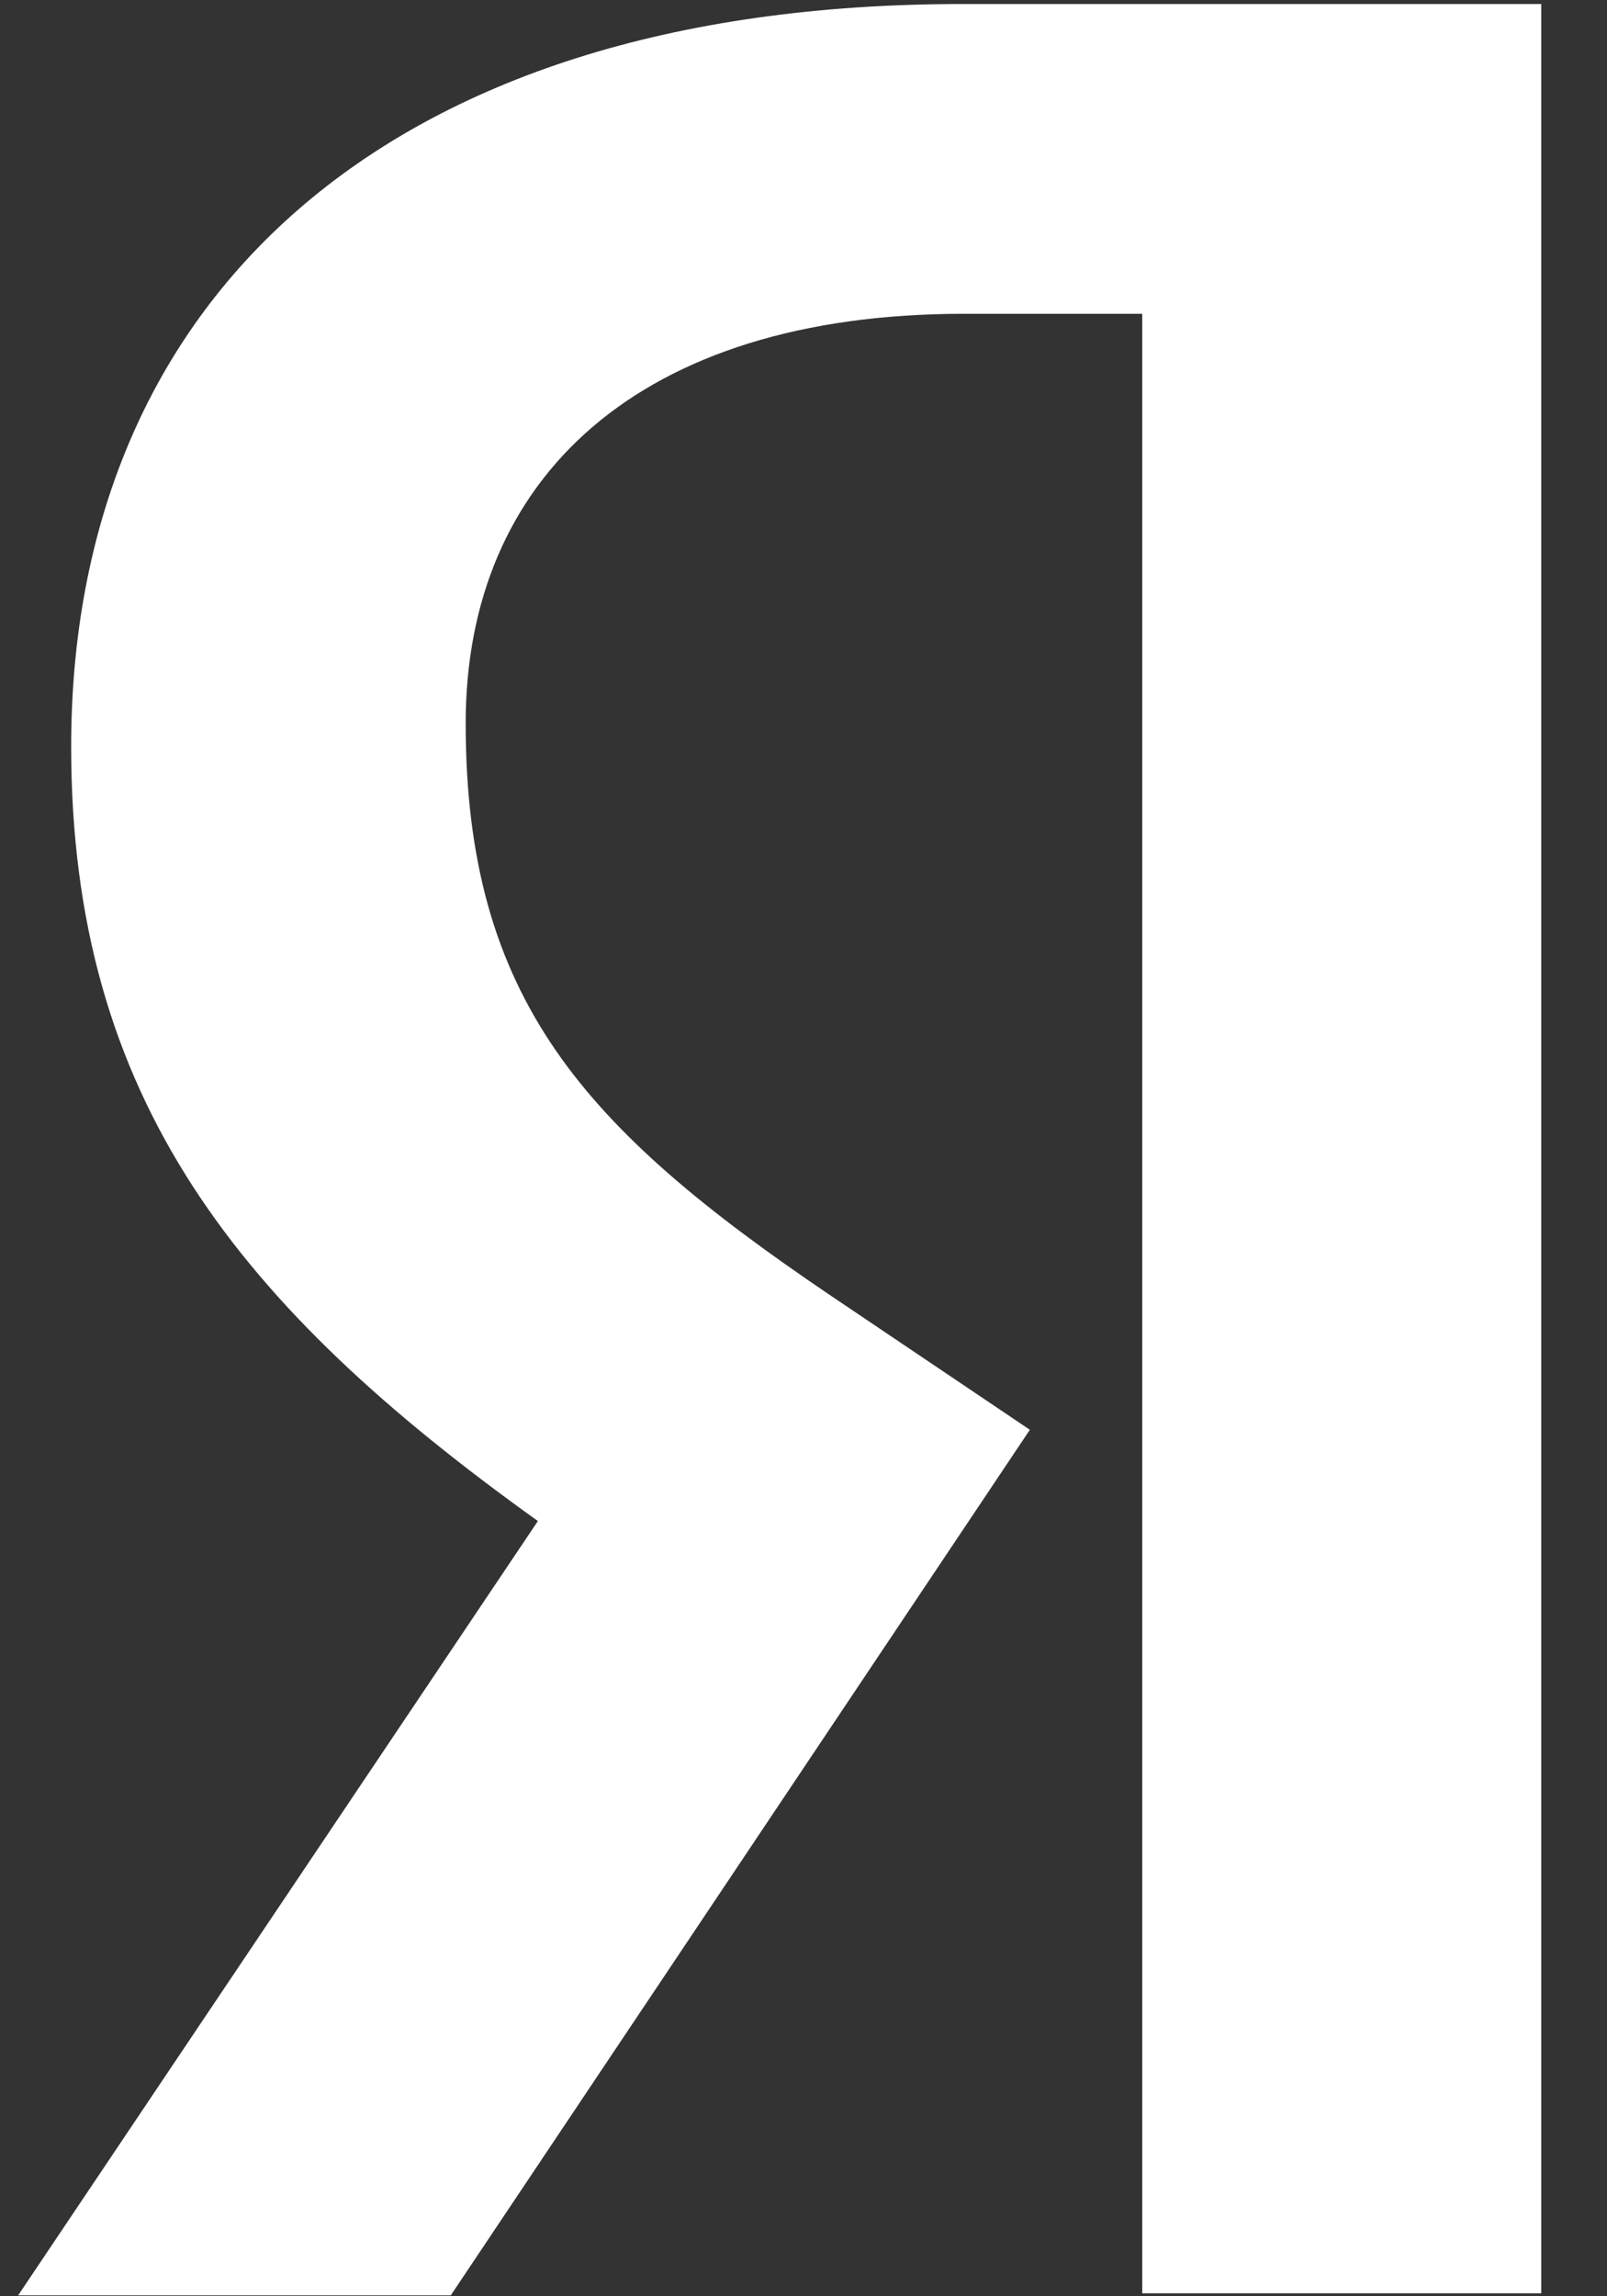 <svg width="14" height="20" viewBox="0 0 14 20" fill="none" xmlns="http://www.w3.org/2000/svg">
<rect x="0" y="0" width="14" height="20" fill="#333333" stroke="none"/>
<path d="M9.951 2.733H8.4C5.555 2.733 4.057 4.174 4.057 6.299C4.057 8.702 5.091 9.83 7.217 11.271L8.972 12.453L3.927 19.992H0.158L4.686 13.248C2.079 11.381 0.62 9.57 0.62 6.503C0.62 2.66 3.3 0.035 8.382 0.035H13.427V19.974H9.951V2.733Z" fill="white"/>
</svg>

